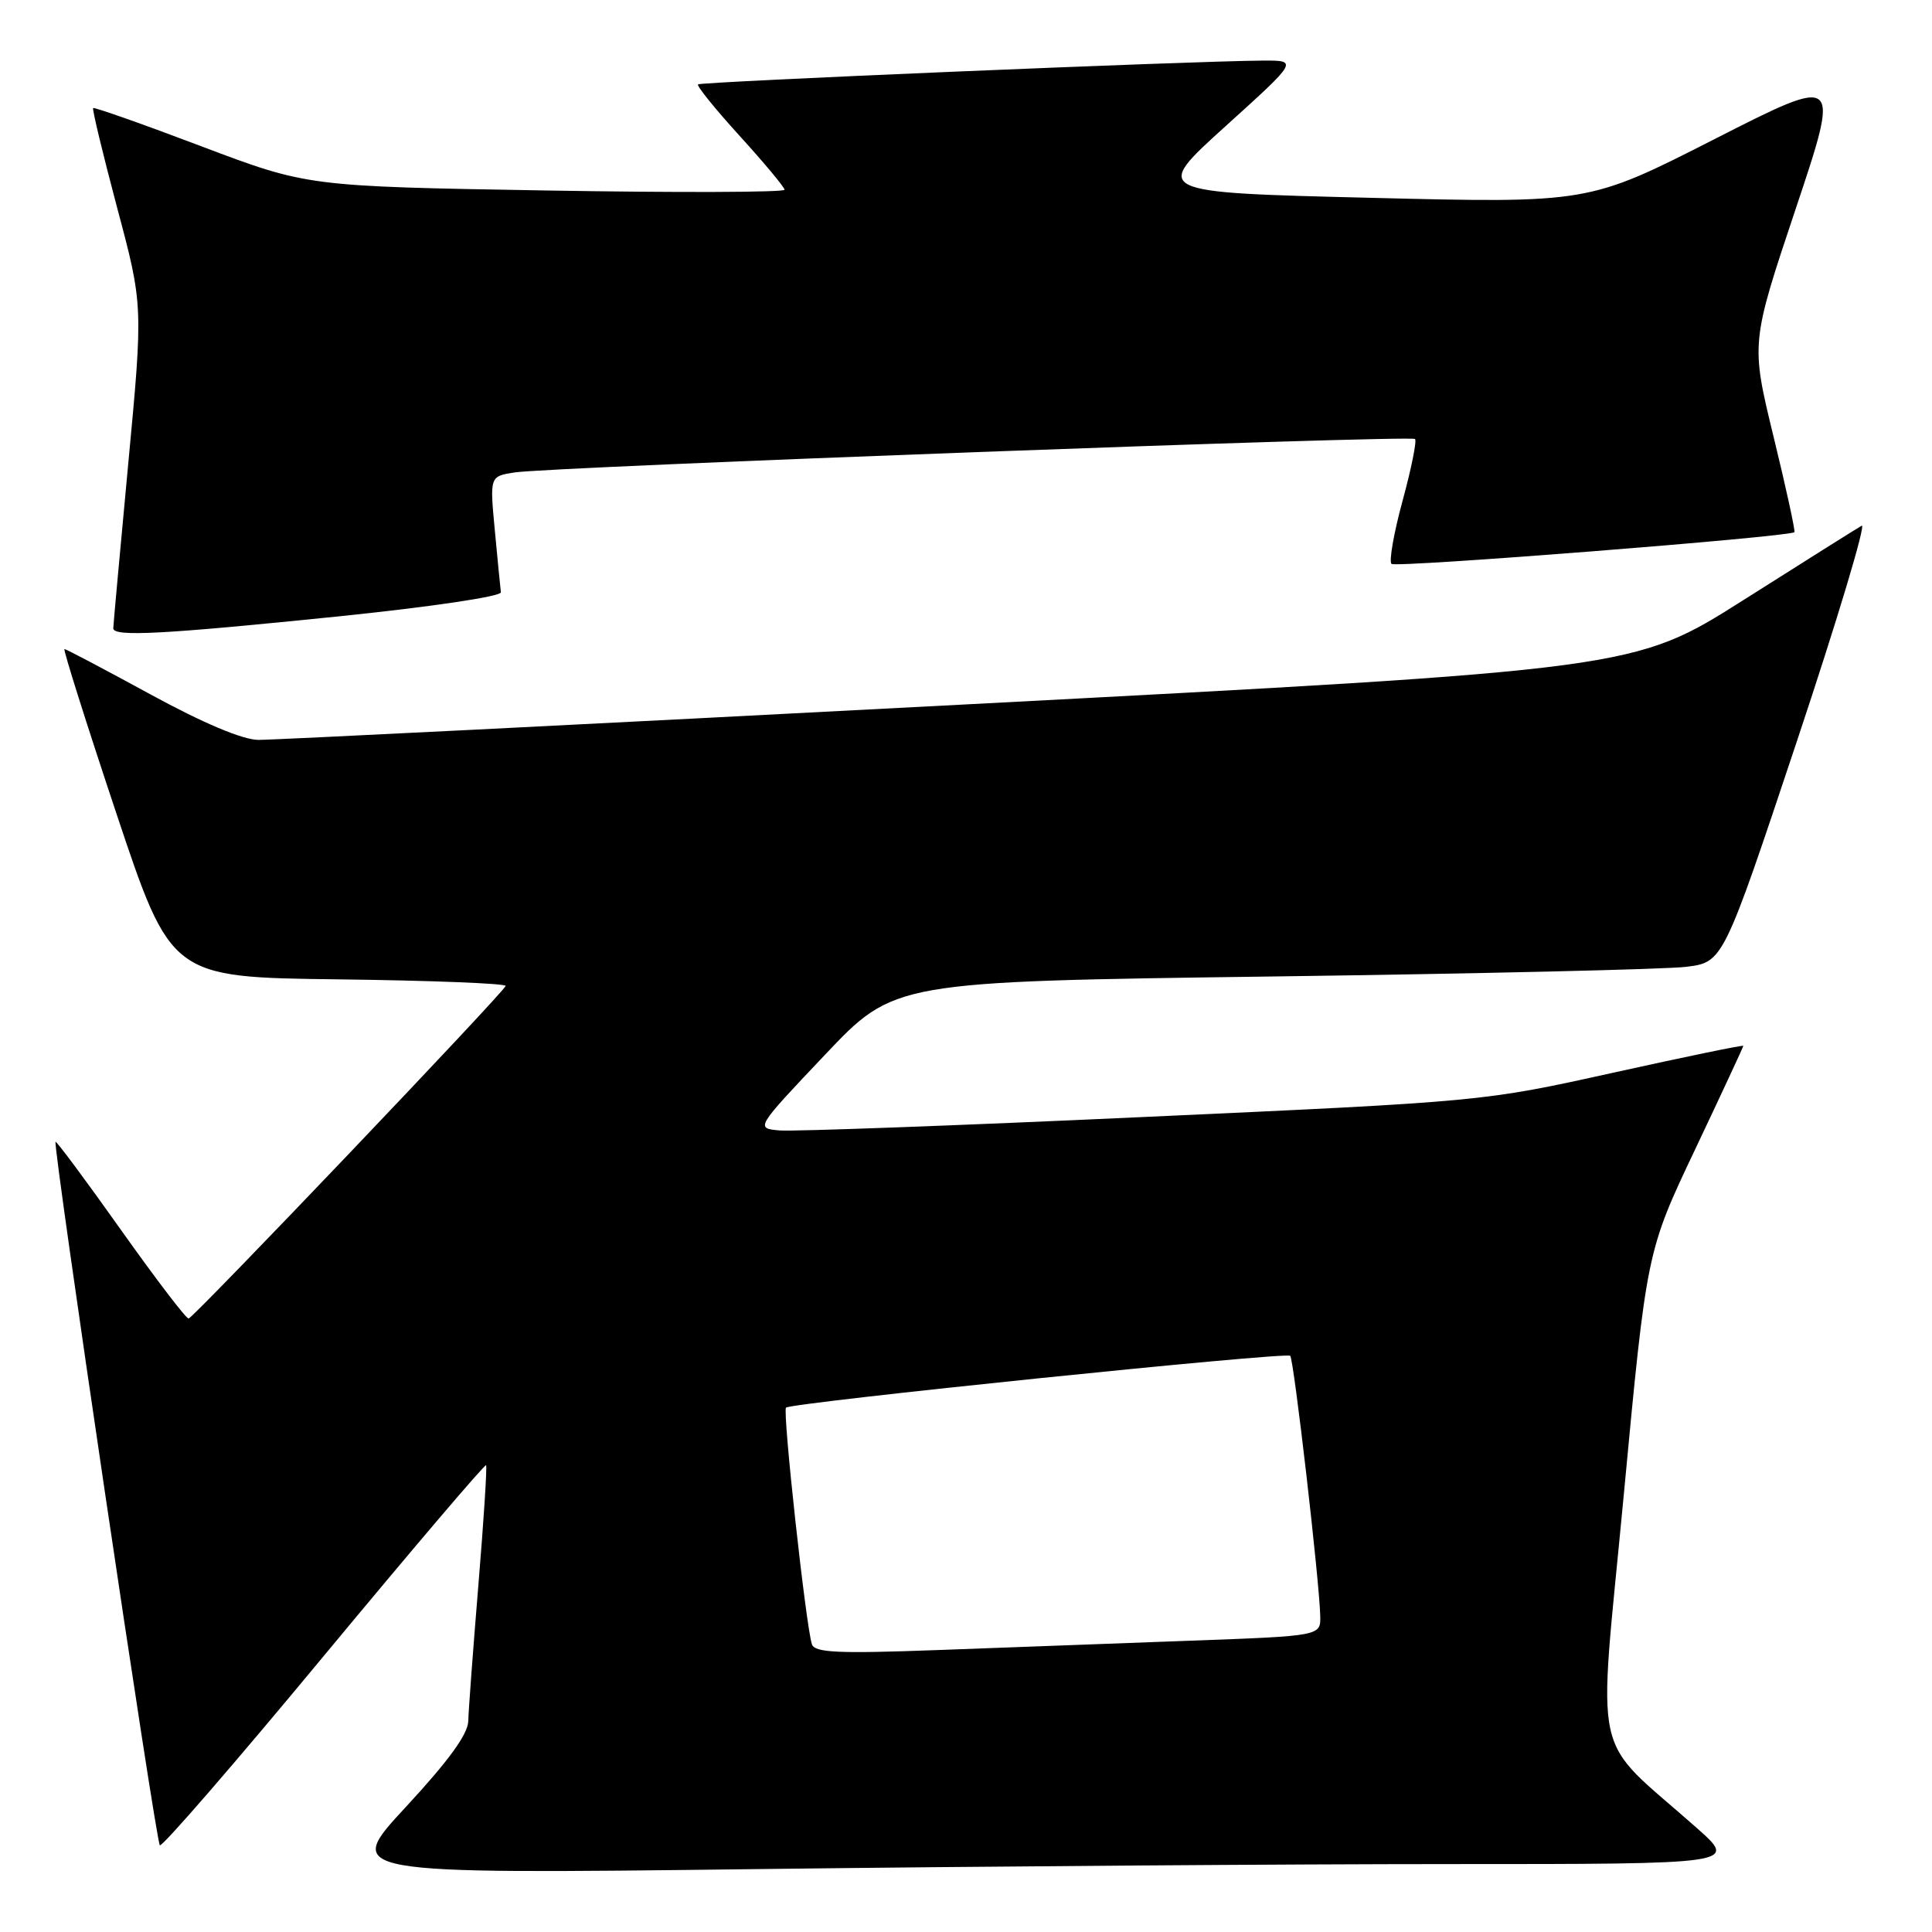 <?xml version="1.0" encoding="UTF-8" standalone="no"?>
<!DOCTYPE svg PUBLIC "-//W3C//DTD SVG 1.1//EN" "http://www.w3.org/Graphics/SVG/1.1/DTD/svg11.dtd" >
<svg xmlns="http://www.w3.org/2000/svg" xmlns:xlink="http://www.w3.org/1999/xlink" version="1.1" viewBox="0 0 256 256">
 <g >
 <path fill="currentColor"
d=" M 192.27 247.00 C 230.22 247.00 230.22 247.00 224.87 242.25 C 210.63 229.62 211.72 234.54 215.15 198.17 C 218.19 165.84 218.19 165.84 224.60 152.33 C 228.12 144.90 231.00 138.71 231.00 138.58 C 231.00 138.44 223.24 140.04 213.75 142.14 C 196.50 145.96 196.49 145.96 151.50 148.01 C 126.75 149.15 105.06 149.94 103.30 149.79 C 100.09 149.50 100.09 149.50 109.30 139.78 C 118.50 130.06 118.50 130.06 168.50 129.39 C 196.00 129.02 220.71 128.44 223.42 128.11 C 228.33 127.50 228.33 127.50 238.09 98.24 C 243.46 82.14 247.32 69.28 246.68 69.66 C 246.03 70.03 238.97 74.47 231.00 79.52 C 216.50 88.70 216.50 88.70 127.00 93.39 C 77.78 95.97 36.02 98.06 34.21 98.04 C 32.12 98.01 26.88 95.80 19.92 92.00 C 13.87 88.70 8.75 86.00 8.54 86.00 C 8.33 86.00 11.42 95.79 15.41 107.75 C 22.67 129.50 22.67 129.50 44.84 129.77 C 57.03 129.92 67.00 130.31 67.00 130.64 C 67.00 131.24 25.95 174.31 25.00 174.71 C 24.73 174.83 20.70 169.55 16.05 163.00 C 11.40 156.44 7.49 151.18 7.36 151.30 C 6.97 151.70 20.64 243.98 21.18 244.51 C 21.46 244.79 31.24 233.50 42.91 219.41 C 54.59 205.33 64.26 193.96 64.41 194.15 C 64.55 194.34 64.10 201.47 63.39 210.00 C 62.69 218.53 62.08 226.64 62.05 228.03 C 62.02 229.78 59.43 233.33 53.76 239.45 C 45.53 248.33 45.53 248.33 99.93 247.67 C 129.85 247.30 171.40 247.00 192.27 247.00 Z  M 45.00 81.66 C 57.12 80.41 66.44 79.03 66.37 78.48 C 66.30 77.94 65.94 74.26 65.57 70.31 C 64.89 63.11 64.89 63.11 68.19 62.60 C 72.97 61.86 186.96 57.63 187.50 58.17 C 187.75 58.41 187.01 62.10 185.85 66.35 C 184.69 70.60 184.03 74.37 184.38 74.72 C 184.92 75.25 236.98 71.15 237.77 70.52 C 237.91 70.40 236.68 64.71 235.01 57.88 C 231.99 45.46 231.99 45.46 237.93 27.70 C 243.87 9.94 243.87 9.94 227.19 18.43 C 210.50 26.93 210.50 26.93 181.59 26.21 C 152.69 25.50 152.69 25.50 162.36 16.75 C 172.04 8.00 172.04 8.00 167.27 8.03 C 157.81 8.09 92.84 10.83 92.49 11.18 C 92.29 11.38 94.78 14.46 98.02 18.02 C 101.26 21.58 103.93 24.79 103.96 25.14 C 103.98 25.49 89.77 25.54 72.37 25.24 C 40.74 24.70 40.74 24.70 26.67 19.38 C 18.94 16.45 12.49 14.18 12.34 14.32 C 12.20 14.47 13.63 20.41 15.52 27.52 C 18.97 40.45 18.97 40.45 16.99 61.47 C 15.91 73.04 15.01 82.84 15.01 83.25 C 15.00 84.41 21.64 84.05 45.00 81.66 Z  M 107.58 217.87 C 106.78 215.41 103.67 187.00 104.15 186.52 C 104.81 185.86 170.40 179.11 170.96 179.65 C 171.44 180.11 174.84 209.55 174.94 214.14 C 175.00 216.77 175.00 216.77 157.75 217.40 C 148.26 217.75 133.19 218.30 124.26 218.64 C 111.00 219.13 107.95 218.99 107.58 217.87 Z "/>
</g>
</svg>
